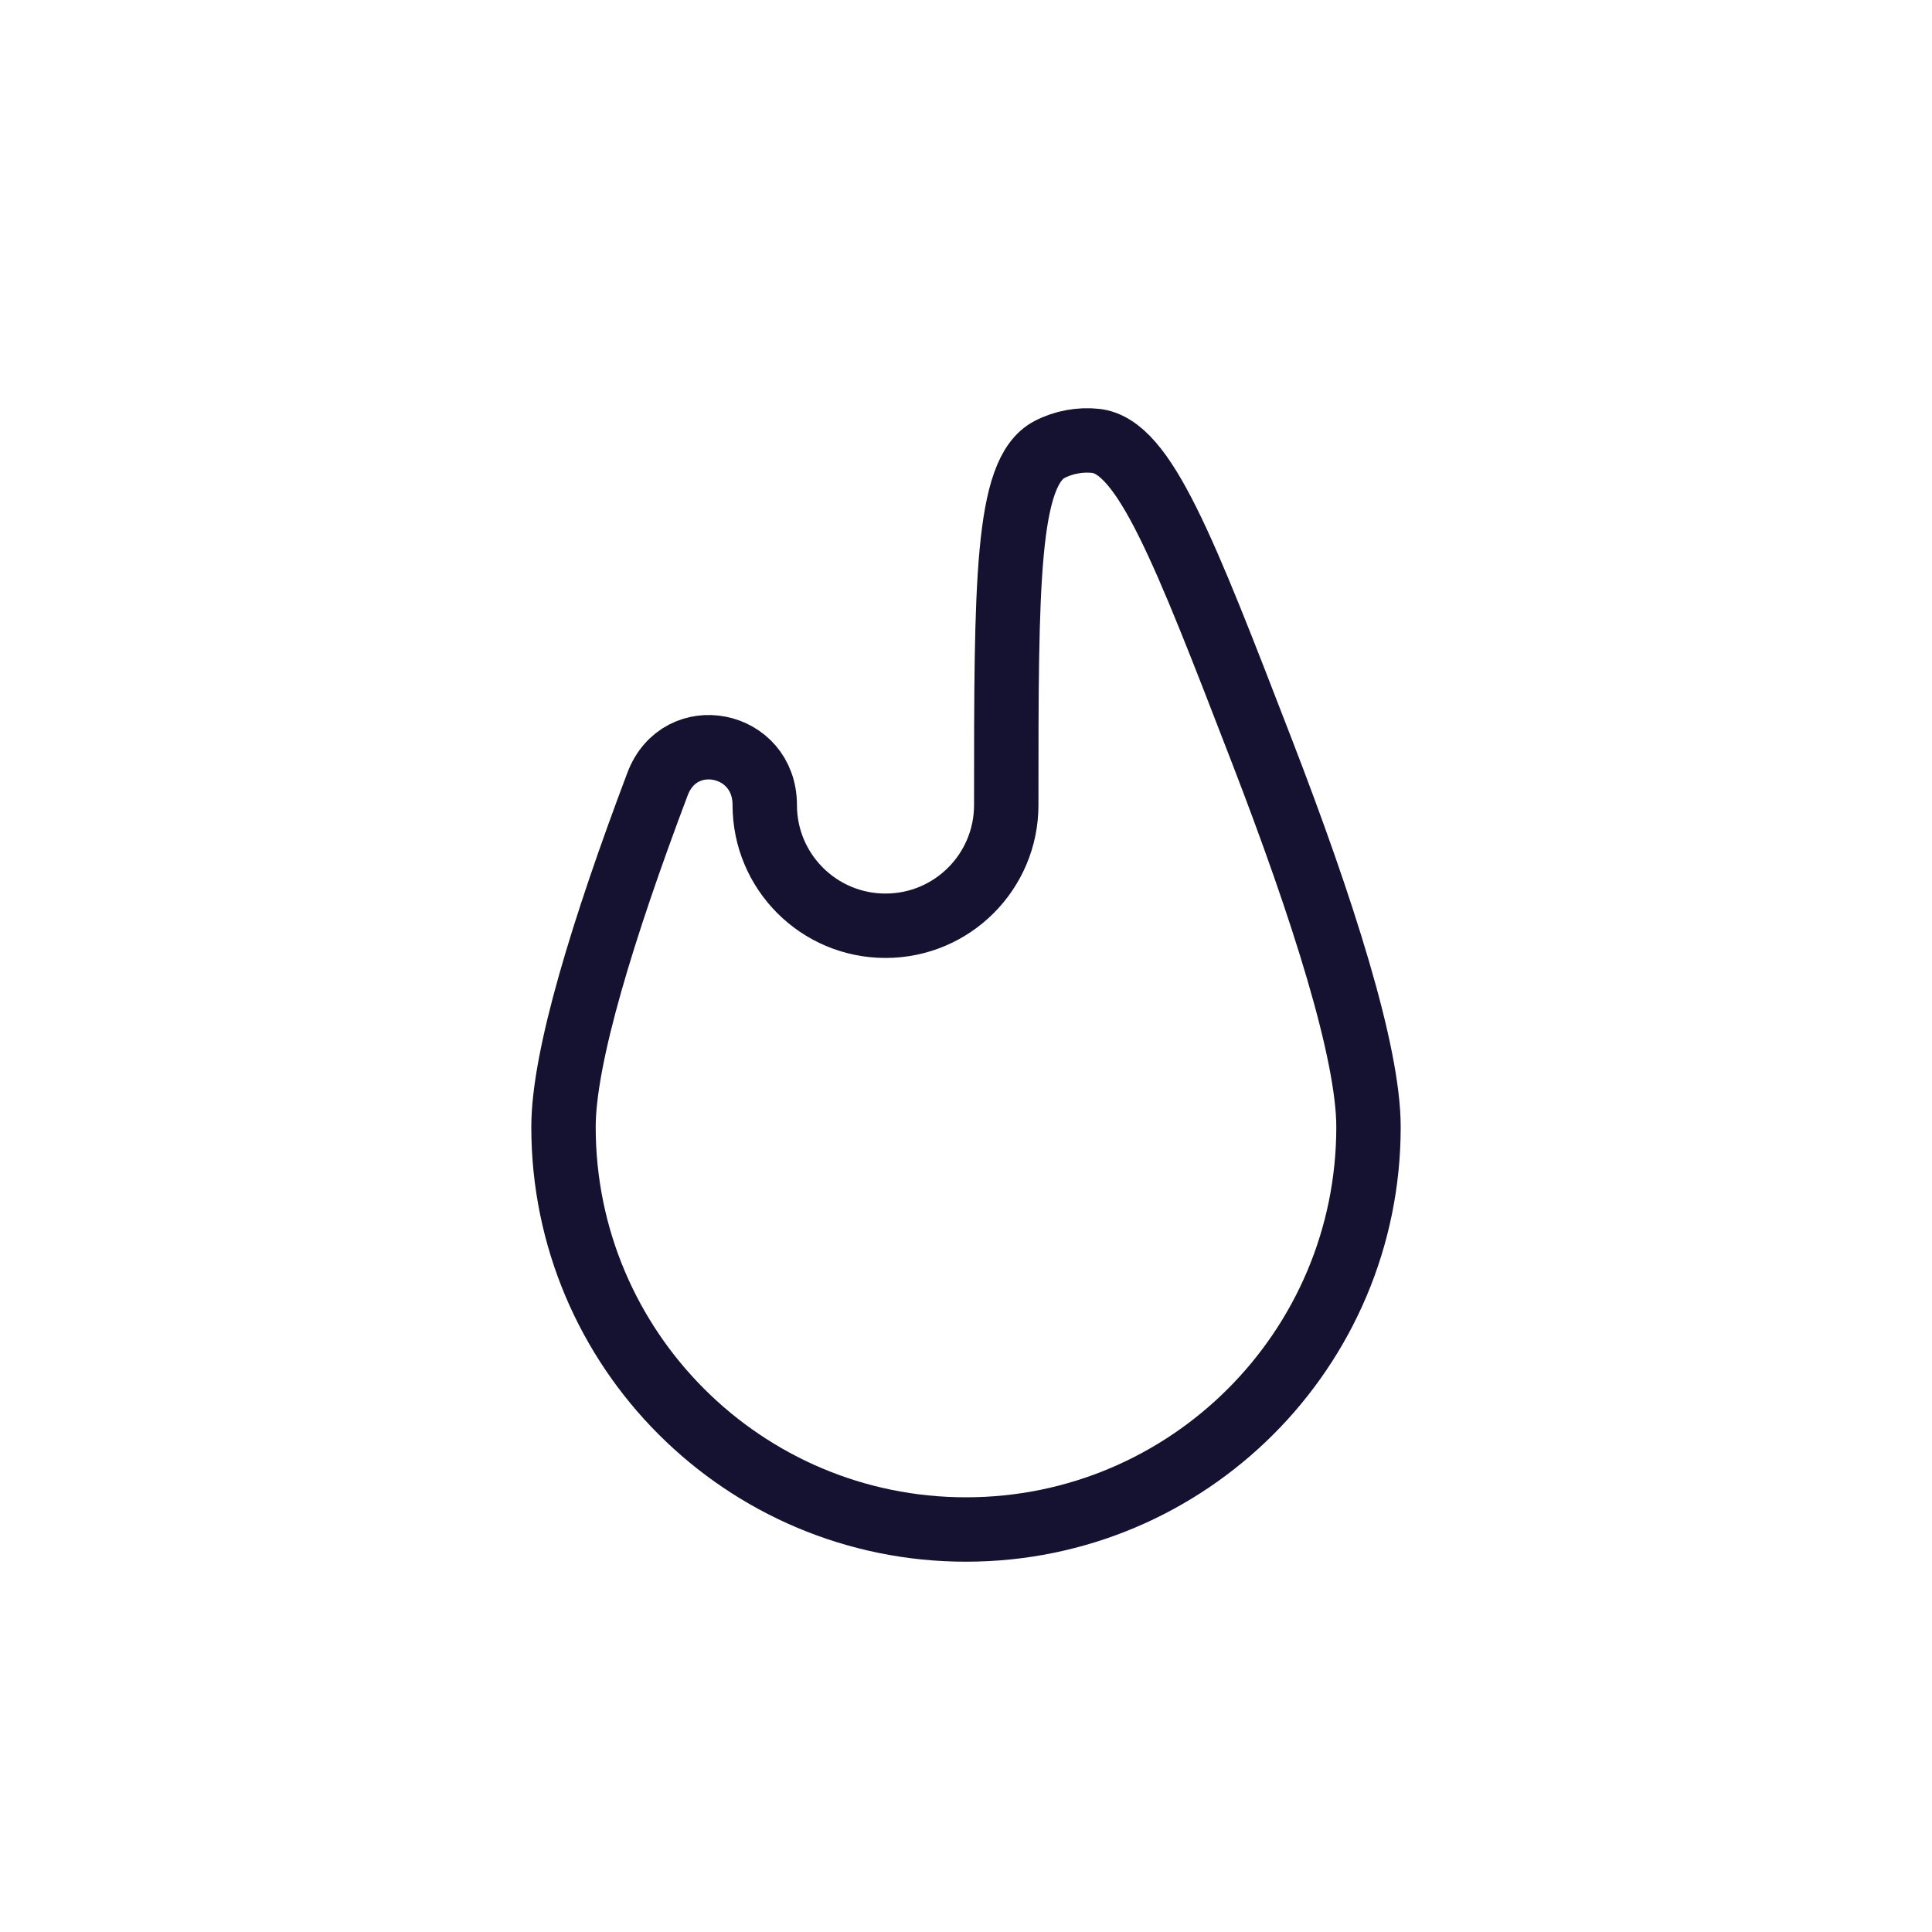 <svg width="30" height="30" viewBox="0 0 30 30" fill="none" xmlns="http://www.w3.org/2000/svg">
<path d="M11.875 12.5C11.875 11.511 10.559 11.249 10.21 12.175C9.365 14.414 8.75 16.417 8.75 17.5C8.75 20.952 11.548 23.75 15 23.75C18.452 23.75 21.25 20.952 21.25 17.5C21.25 16.337 20.54 14.111 19.598 11.671C18.378 8.511 17.768 6.931 17.015 6.846C16.774 6.819 16.512 6.867 16.297 6.98C15.625 7.33 15.625 9.054 15.625 12.5C15.625 13.536 14.786 14.375 13.75 14.375C12.714 14.375 11.875 13.536 11.875 12.5Z" stroke="#151231"/>
</svg>
